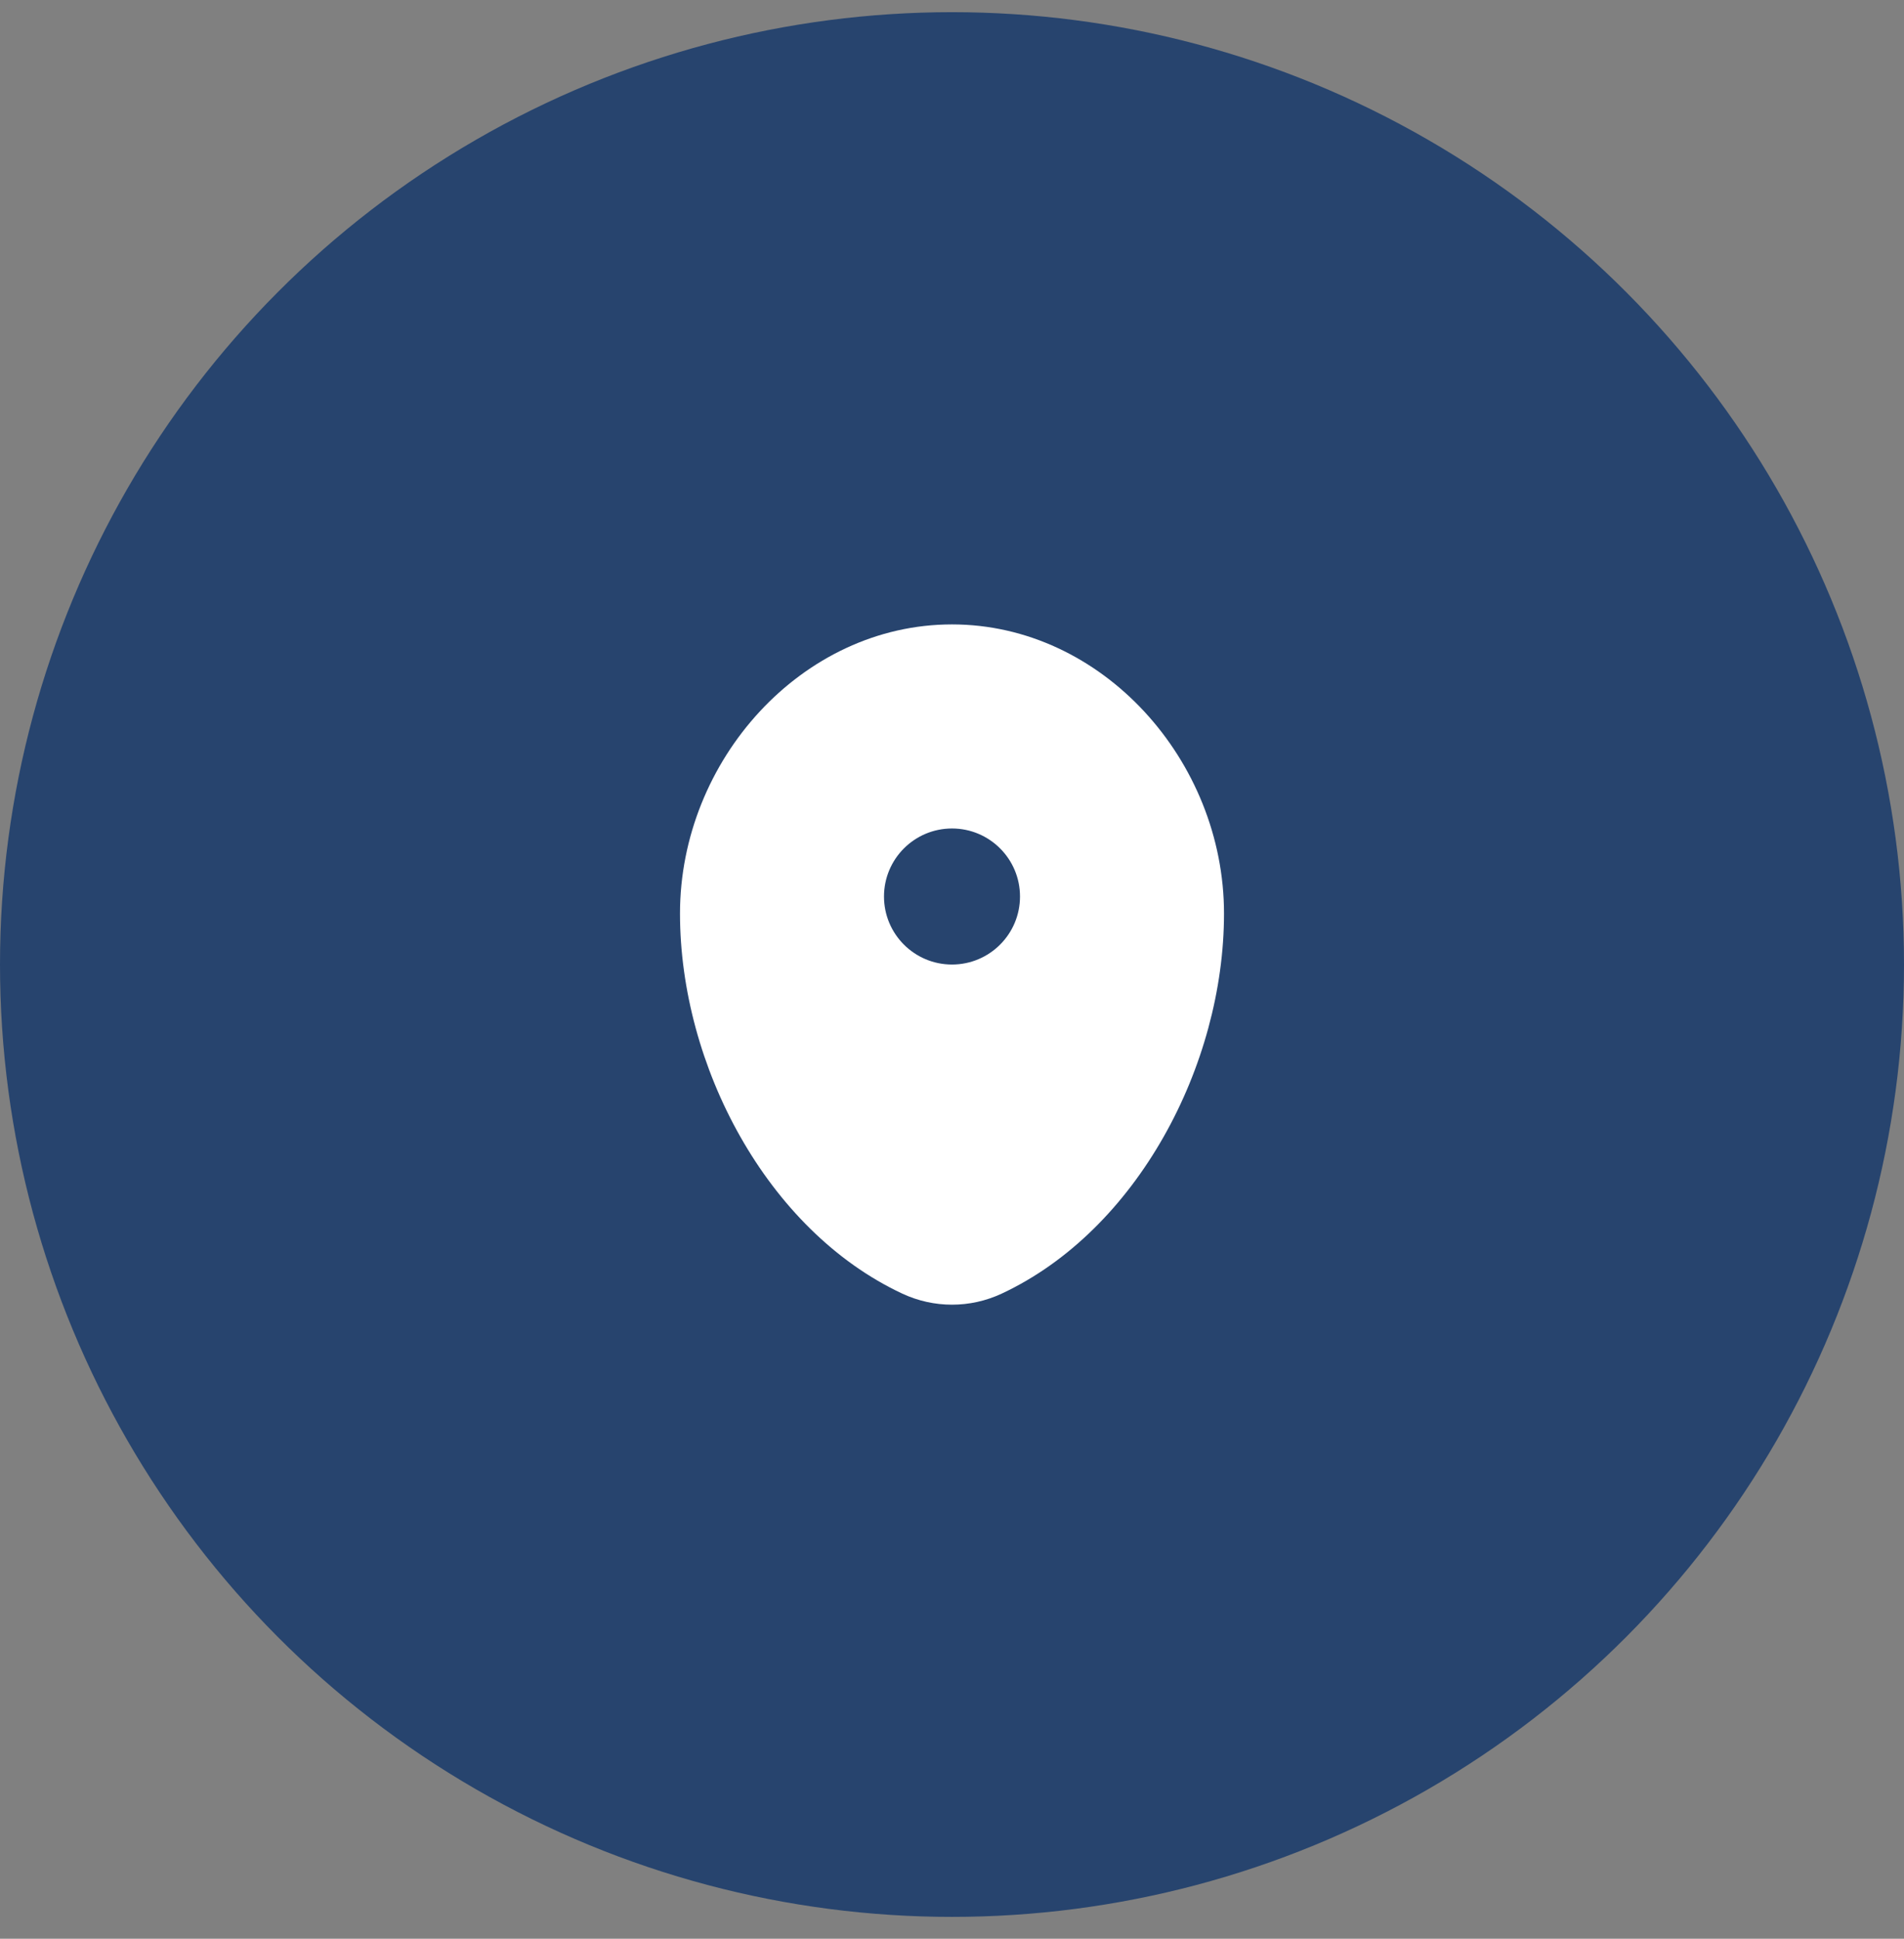 <svg width="56" height="57" viewBox="0 0 56 57" fill="none" xmlns="http://www.w3.org/2000/svg">
<rect x="0" y="0" width="56" height="57" fill="#808080" stroke="none"/>
<circle cx="28" cy="28.358" r="28" fill="#27446E"/>
<path fill-rule="evenodd" clip-rule="evenodd" d="M28 18.358C23.582 18.358 20 22.361 20 26.858C20 31.321 22.553 36.171 26.537 38.033C27.466 38.467 28.534 38.467 29.463 38.033C33.447 36.171 36 31.321 36 26.858C36 22.361 32.418 18.358 28 18.358ZM28 28.358C29.105 28.358 30 27.463 30 26.358C30 25.254 29.105 24.358 28 24.358C26.895 24.358 26 25.254 26 26.358C26 27.463 26.895 28.358 28 28.358Z" fill="white"/>
</svg>
